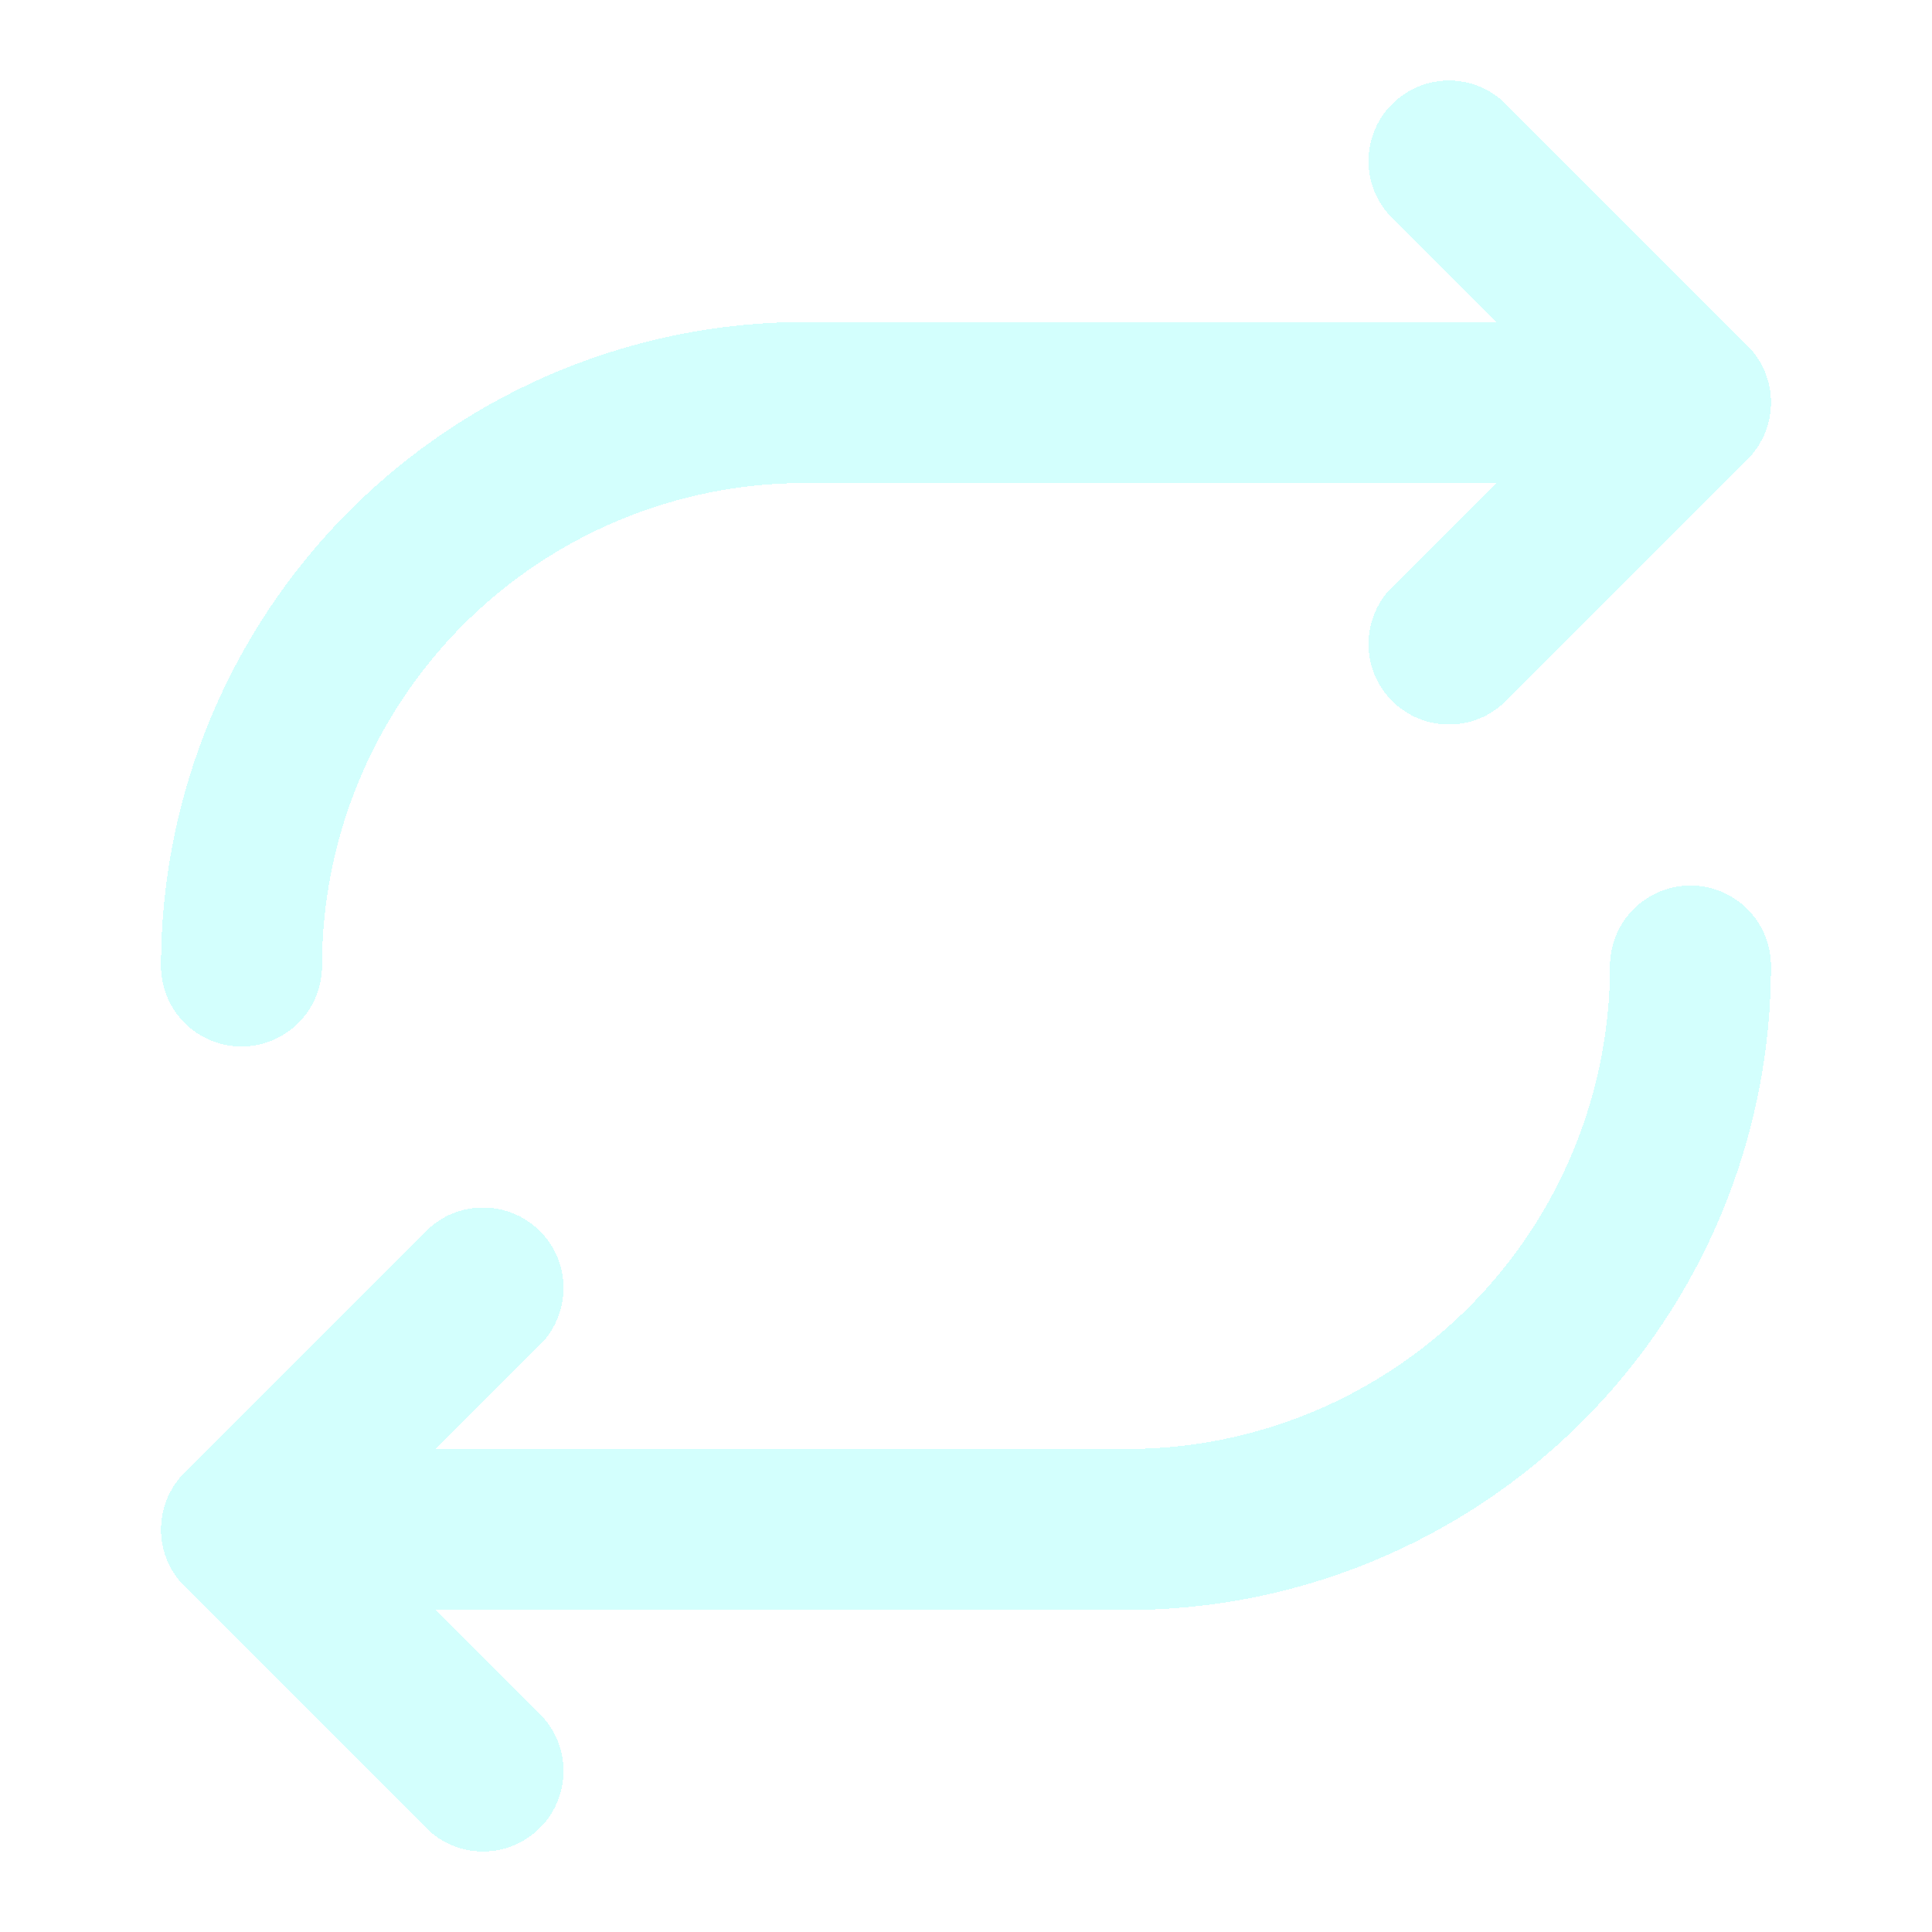 <svg width="120" height="120" viewBox="0 0 120 120" fill="none" xmlns="http://www.w3.org/2000/svg">
<g clip-path="url(#clip0_436_3362)">
<g filter="url(#filter0_d_436_3362)">
<path d="M90 10L105 25L90 40M30 110L15 95L30 80" stroke="#D3FFFD" stroke-width="10" stroke-linecap="round" stroke-linejoin="round" shape-rendering="crispEdges"/>
</g>
<g filter="url(#filter1_d_436_3362)">
<path d="M105 25H50C40.717 25 31.815 28.688 25.251 35.251C18.688 41.815 15 50.717 15 60M15 95H70C79.283 95 88.185 91.312 94.749 84.749C101.313 78.185 105 69.283 105 60" stroke="#D3FFFD" stroke-width="10" stroke-linecap="round" stroke-linejoin="round" shape-rendering="crispEdges"/>
</g>
</g>
<defs>
<filter id="filter0_d_436_3362" x="0" y="-5" width="120" height="130" filterUnits="userSpaceOnUse" color-interpolation-filters="sRGB">
<feFlood flood-opacity="0" result="BackgroundImageFix"/>
<feColorMatrix in="SourceAlpha" type="matrix" values="0 0 0 0 0 0 0 0 0 0 0 0 0 0 0 0 0 0 127 0" result="hardAlpha"/>
<feOffset/>
<feGaussianBlur stdDeviation="5"/>
<feComposite in2="hardAlpha" operator="out"/>
<feColorMatrix type="matrix" values="0 0 0 0 1 0 0 0 0 1 0 0 0 0 1 0 0 0 1 0"/>
<feBlend mode="normal" in2="BackgroundImageFix" result="effect1_dropShadow_436_3362"/>
<feBlend mode="normal" in="SourceGraphic" in2="effect1_dropShadow_436_3362" result="shape"/>
</filter>
<filter id="filter1_d_436_3362" x="0" y="10" width="120" height="100" filterUnits="userSpaceOnUse" color-interpolation-filters="sRGB">
<feFlood flood-opacity="0" result="BackgroundImageFix"/>
<feColorMatrix in="SourceAlpha" type="matrix" values="0 0 0 0 0 0 0 0 0 0 0 0 0 0 0 0 0 0 127 0" result="hardAlpha"/>
<feOffset/>
<feGaussianBlur stdDeviation="5"/>
<feComposite in2="hardAlpha" operator="out"/>
<feColorMatrix type="matrix" values="0 0 0 0 1 0 0 0 0 1 0 0 0 0 1 0 0 0 1 0"/>
<feBlend mode="normal" in2="BackgroundImageFix" result="effect1_dropShadow_436_3362"/>
<feBlend mode="normal" in="SourceGraphic" in2="effect1_dropShadow_436_3362" result="shape"/>
</filter>
<clipPath id="clip0_436_3362">
<rect width="120" height="120" fill="white"/>
</clipPath>
</defs>
</svg>
